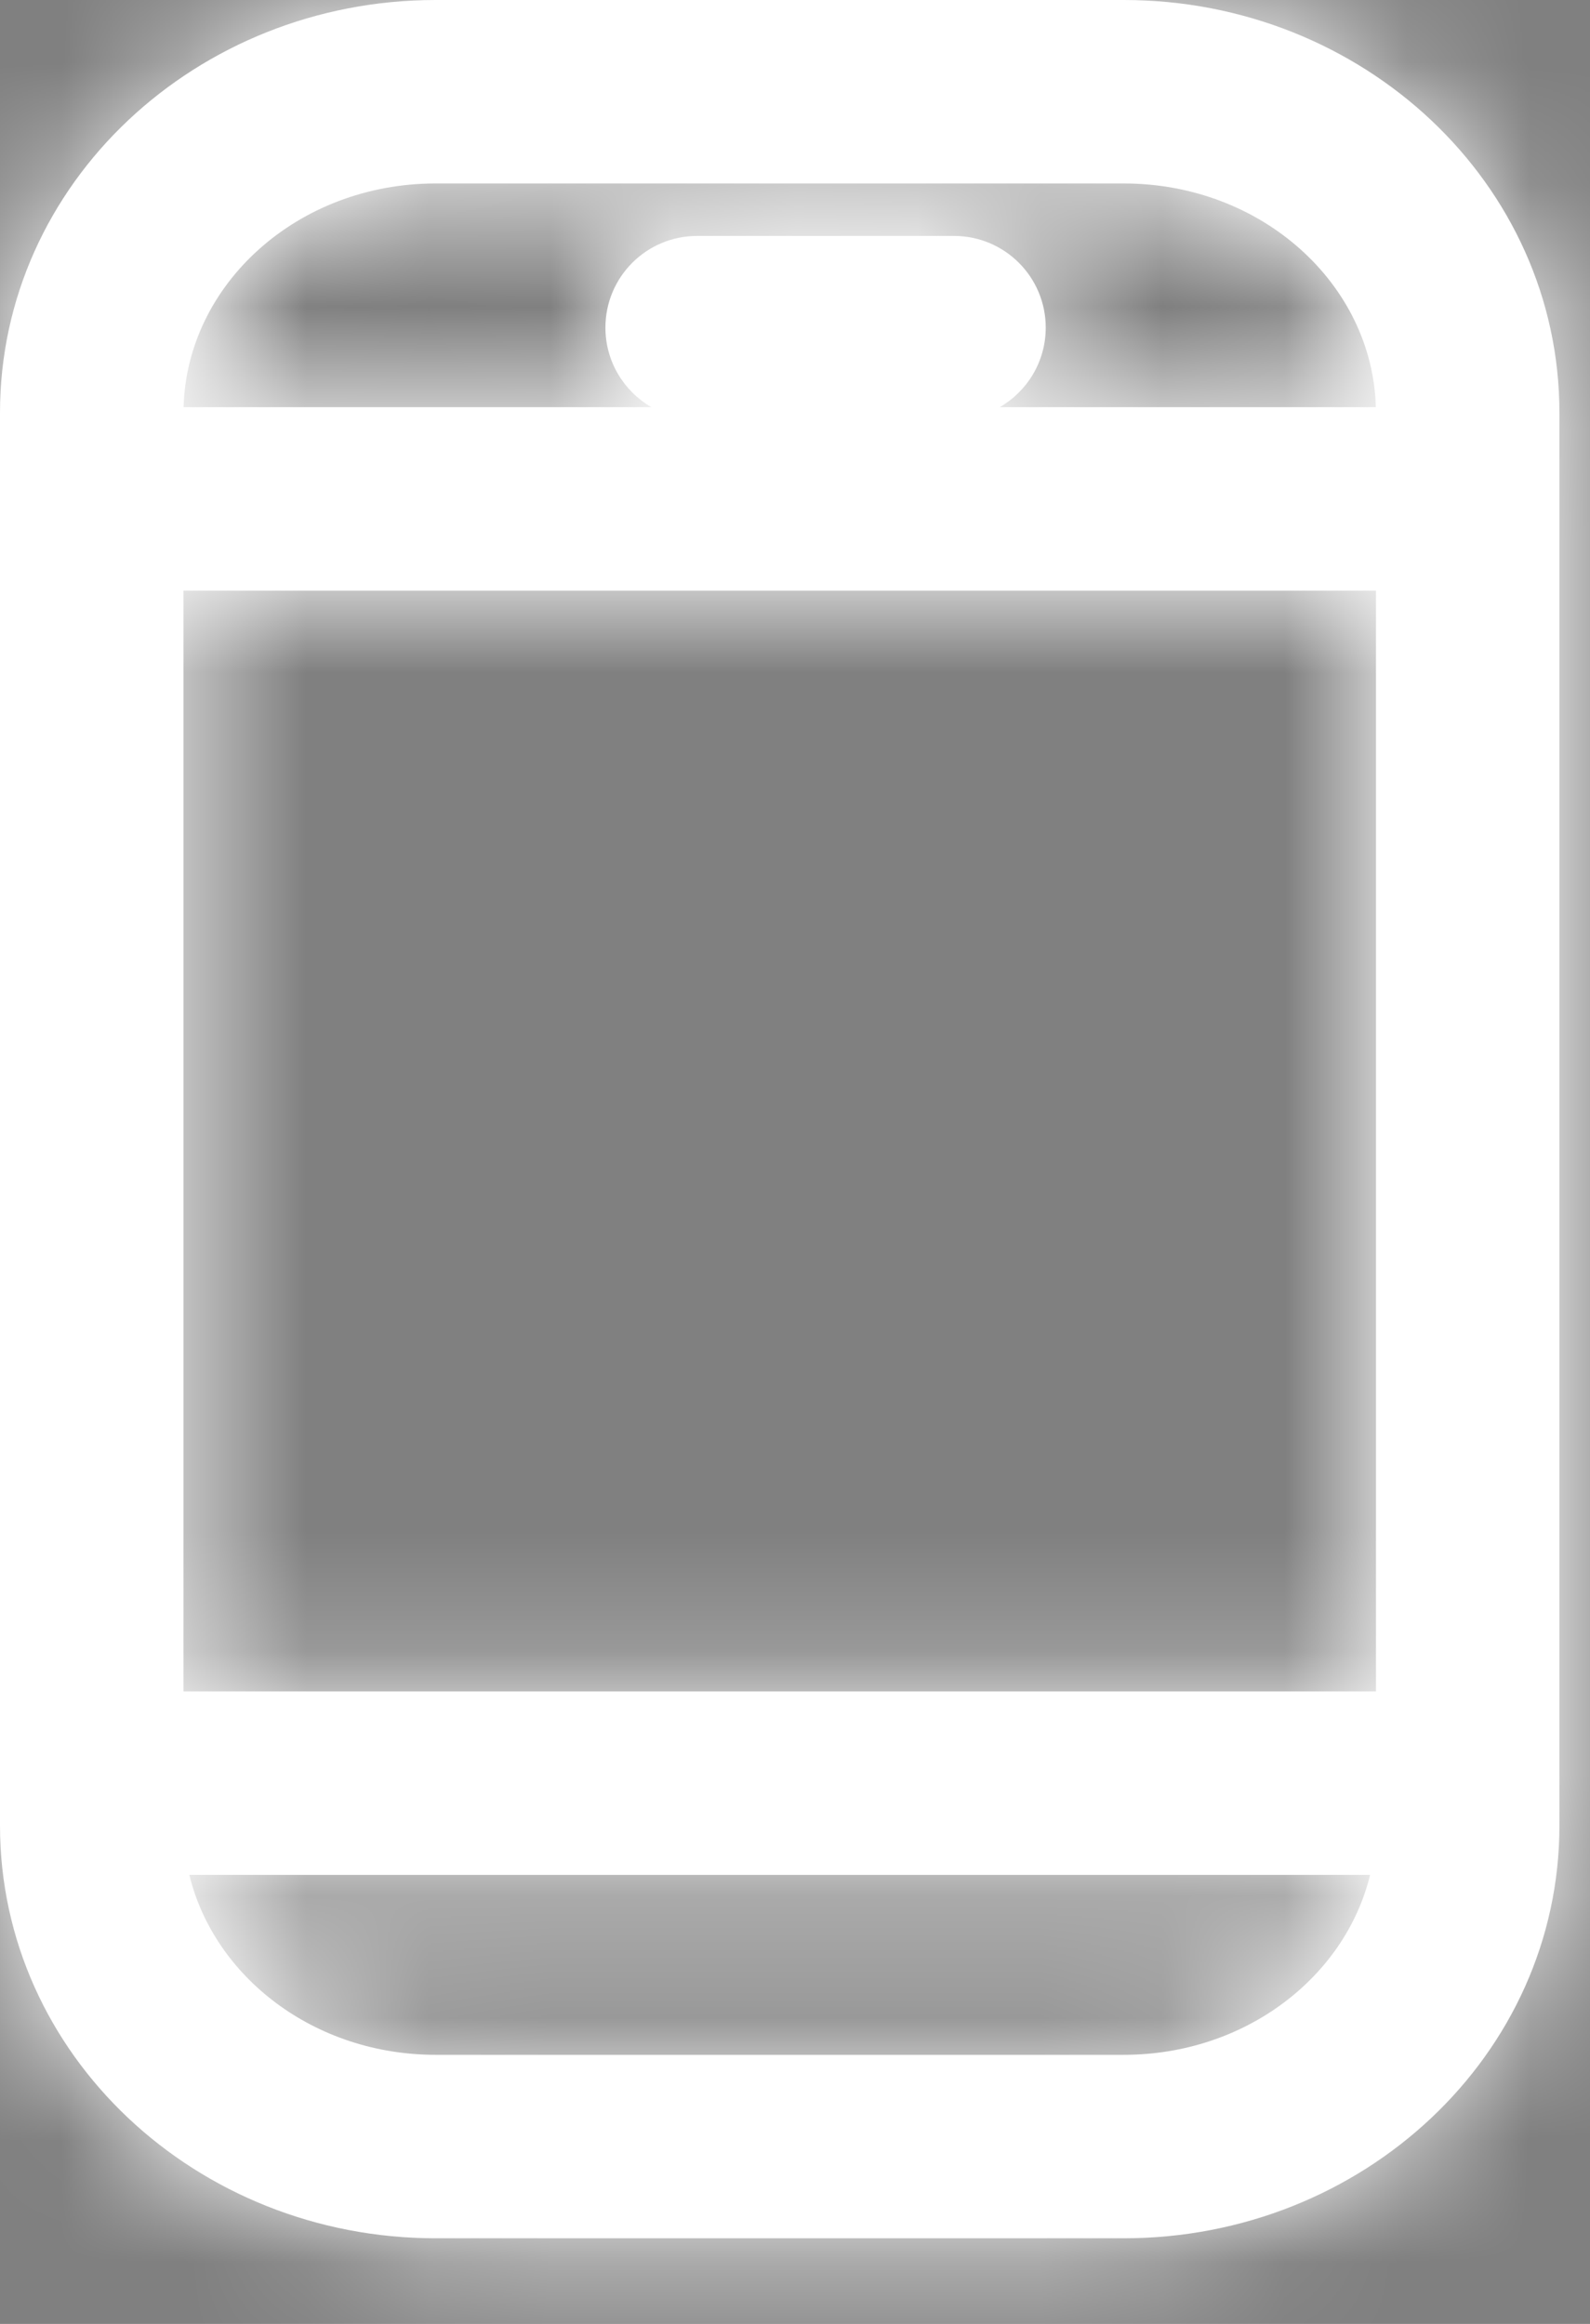 <svg width="13" height="19" viewBox="0 0 13 19" fill="none" xmlns="http://www.w3.org/2000/svg">
<rect x="0" y="0" width="13" height="19" fill="#808080" stroke="none"/>
<path fill-rule="evenodd" clip-rule="evenodd" d="M9.188 18.3H3.562C1.606 18.3 0 16.801 0 14.925V3.375C0 1.499 1.606 0 3.562 0H9.188C11.144 0 12.75 1.499 12.75 3.375V14.925C12.75 16.801 11.144 18.3 9.188 18.3ZM9.188 16.8C10.182 16.8 10.999 16.163 11.202 15.329H1.548C1.751 16.163 2.568 16.8 3.562 16.8H9.188ZM1.5 13.829H11.25V4.829H1.5V13.829ZM1.501 3.329C1.528 2.326 2.43 1.5 3.562 1.5H9.188C10.32 1.5 11.222 2.326 11.249 3.329H8.174C8.399 3.199 8.55 2.956 8.55 2.679C8.55 2.264 8.214 1.929 7.8 1.929H5.7C5.286 1.929 4.95 2.264 4.95 2.679C4.95 2.956 5.101 3.199 5.326 3.329H1.501Z" fill="white"/>
<mask id="mask0_6187_114647" style="mask-type:luminance" maskUnits="userSpaceOnUse" x="0" y="0" width="13" height="19">
<path fill-rule="evenodd" clip-rule="evenodd" d="M9.188 18.3H3.562C1.606 18.3 0 16.801 0 14.925V3.375C0 1.499 1.606 0 3.562 0H9.188C11.144 0 12.75 1.499 12.75 3.375V14.925C12.75 16.801 11.144 18.3 9.188 18.3ZM9.188 16.8C10.182 16.8 10.999 16.163 11.202 15.329H1.548C1.751 16.163 2.568 16.8 3.562 16.8H9.188ZM1.5 13.829H11.25V4.829H1.5V13.829ZM1.501 3.329C1.528 2.326 2.43 1.5 3.562 1.5H9.188C10.32 1.5 11.222 2.326 11.249 3.329H8.174C8.399 3.199 8.55 2.956 8.55 2.679C8.55 2.264 8.214 1.929 7.8 1.929H5.7C5.286 1.929 4.95 2.264 4.95 2.679C4.95 2.956 5.101 3.199 5.326 3.329H1.501Z" fill="white"/>
</mask>
<g mask="url(#mask0_6187_114647)">
<rect width="36" height="36" transform="translate(-12 -9)" fill="#1D1F23"/>
<rect x="-12" y="-9" width="36" height="36" fill="white"/>
</g>
</svg>
